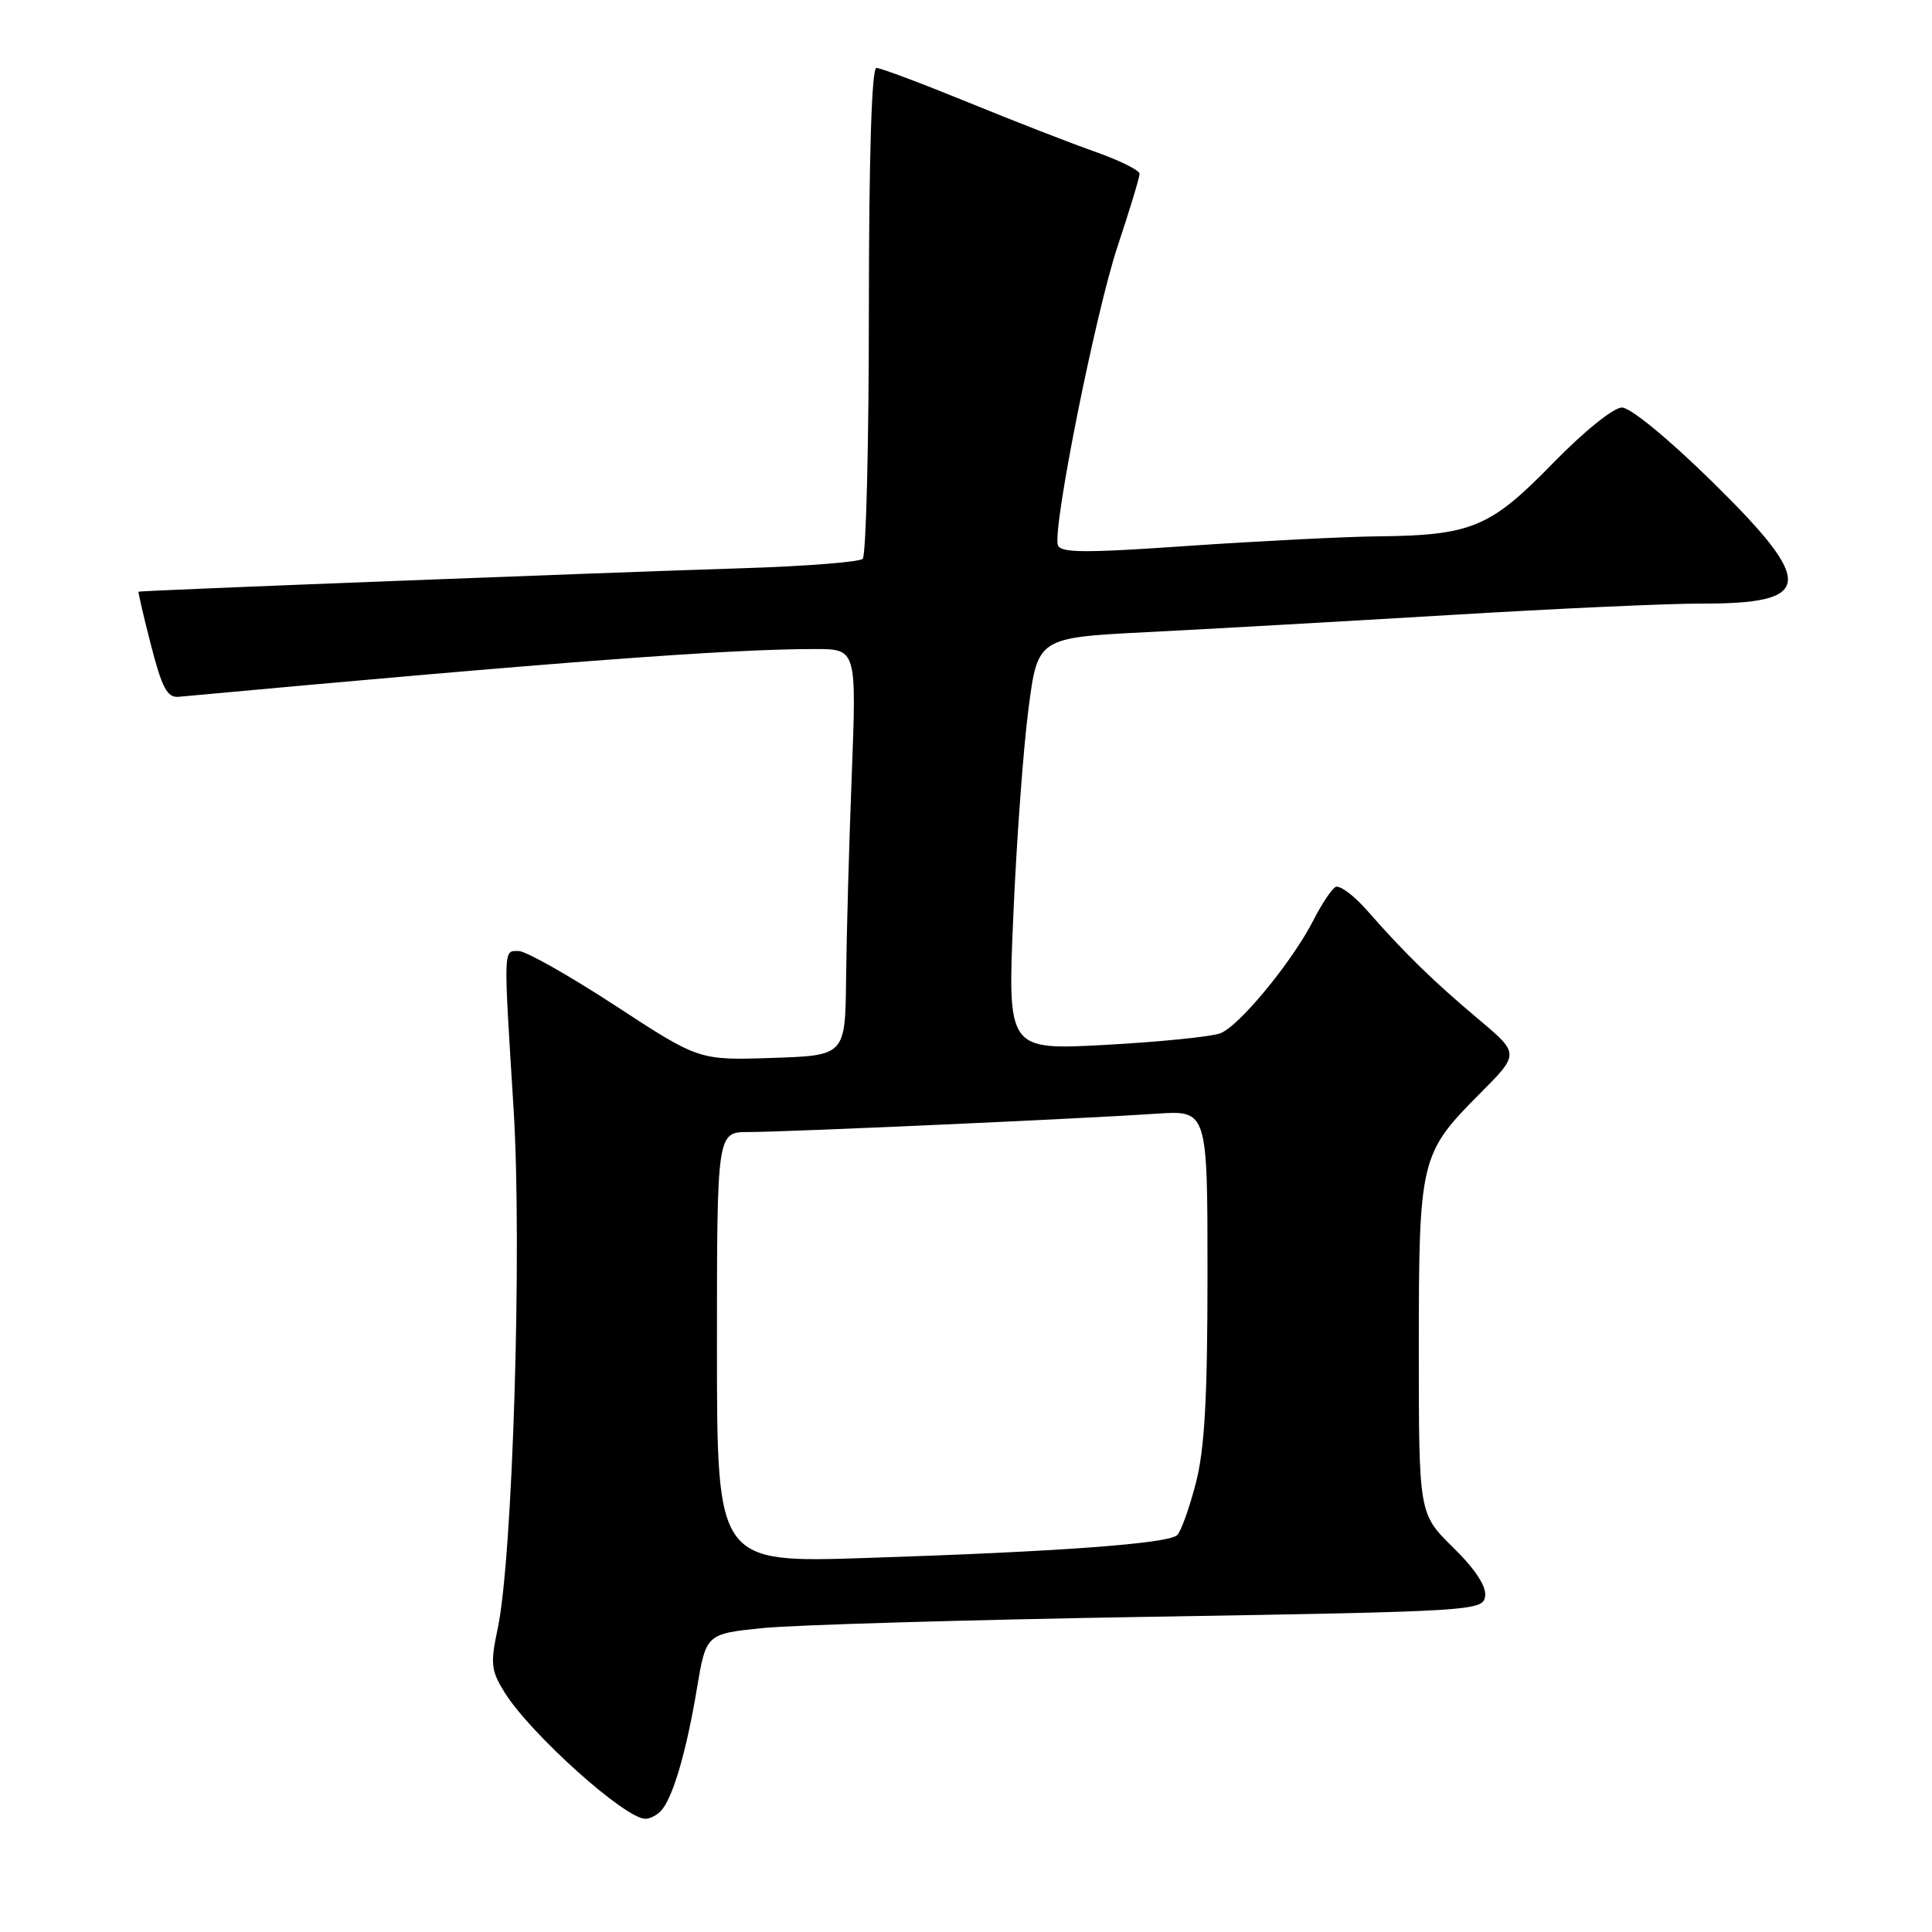 <?xml version="1.0" encoding="UTF-8" standalone="no"?>
<!DOCTYPE svg PUBLIC "-//W3C//DTD SVG 1.1//EN" "http://www.w3.org/Graphics/SVG/1.1/DTD/svg11.dtd" >
<svg xmlns="http://www.w3.org/2000/svg" xmlns:xlink="http://www.w3.org/1999/xlink" version="1.1" viewBox="0 0 256 256">
 <g >
 <path fill="currentColor"
d=" M 87.75 239.75 C 89.27 237.83 90.99 231.87 92.33 223.82 C 93.56 216.50 93.56 216.50 101.03 215.73 C 105.14 215.31 128.30 214.63 152.50 214.23 C 195.49 213.52 196.51 213.45 196.79 211.49 C 196.97 210.20 195.47 207.91 192.54 205.04 C 188.00 200.58 188.00 200.58 188.00 178.76 C 188.00 153.59 188.17 152.87 196.08 144.92 C 201.35 139.63 201.35 139.63 195.92 135.06 C 189.90 130.00 186.13 126.32 181.20 120.70 C 179.39 118.63 177.47 117.21 176.94 117.54 C 176.41 117.87 175.11 119.82 174.06 121.89 C 171.23 127.43 164.20 135.98 161.69 136.92 C 160.48 137.37 153.65 138.06 146.50 138.45 C 133.50 139.15 133.50 139.15 134.27 121.33 C 134.69 111.52 135.59 99.22 136.27 94.00 C 137.50 84.50 137.50 84.50 152.00 83.76 C 159.97 83.36 177.97 82.34 192.00 81.50 C 206.03 80.65 221.02 79.97 225.32 79.98 C 240.35 80.02 240.62 77.34 226.94 63.89 C 221.11 58.17 216.05 54.00 214.92 54.00 C 213.80 54.00 209.86 57.18 205.73 61.42 C 197.46 69.91 194.98 70.94 182.50 71.07 C 178.10 71.12 166.85 71.69 157.50 72.33 C 143.48 73.30 140.44 73.28 140.16 72.18 C 139.52 69.64 145.17 41.44 148.07 32.69 C 149.68 27.85 151.00 23.50 151.00 23.03 C 151.00 22.57 148.41 21.28 145.25 20.16 C 142.09 19.05 134.46 16.09 128.31 13.57 C 122.16 11.06 116.68 9.00 116.13 9.00 C 115.50 9.00 115.14 20.68 115.13 41.14 C 115.13 58.82 114.76 73.62 114.31 74.05 C 113.86 74.47 106.75 75.03 98.50 75.29 C 80.04 75.87 18.55 78.25 18.36 78.40 C 18.28 78.45 19.02 81.65 20.01 85.50 C 21.46 91.14 22.17 92.47 23.66 92.33 C 73.91 87.70 96.60 86.00 107.98 86.00 C 113.50 86.00 113.50 86.00 112.86 102.75 C 112.50 111.96 112.17 124.08 112.11 129.68 C 112.00 139.86 112.00 139.86 102.31 140.18 C 92.62 140.50 92.62 140.50 81.56 133.27 C 75.48 129.30 69.71 126.04 68.75 126.02 C 66.67 126.00 66.70 125.21 68.05 146.90 C 69.20 165.28 67.94 206.53 65.94 215.83 C 64.96 220.43 65.06 221.35 66.86 224.25 C 70.27 229.74 82.82 241.00 85.51 241.00 C 86.20 241.00 87.20 240.44 87.75 239.75 Z  M 95.00 178.54 C 95.00 150.00 95.00 150.00 99.20 150.00 C 104.17 150.00 143.54 148.23 153.25 147.57 C 160.00 147.12 160.00 147.12 160.00 168.85 C 160.00 185.26 159.62 192.04 158.45 196.54 C 157.60 199.82 156.49 202.91 155.99 203.40 C 154.87 204.54 140.31 205.61 114.75 206.44 C 95.00 207.08 95.00 207.08 95.00 178.54 Z "/>
</g>
</svg>
